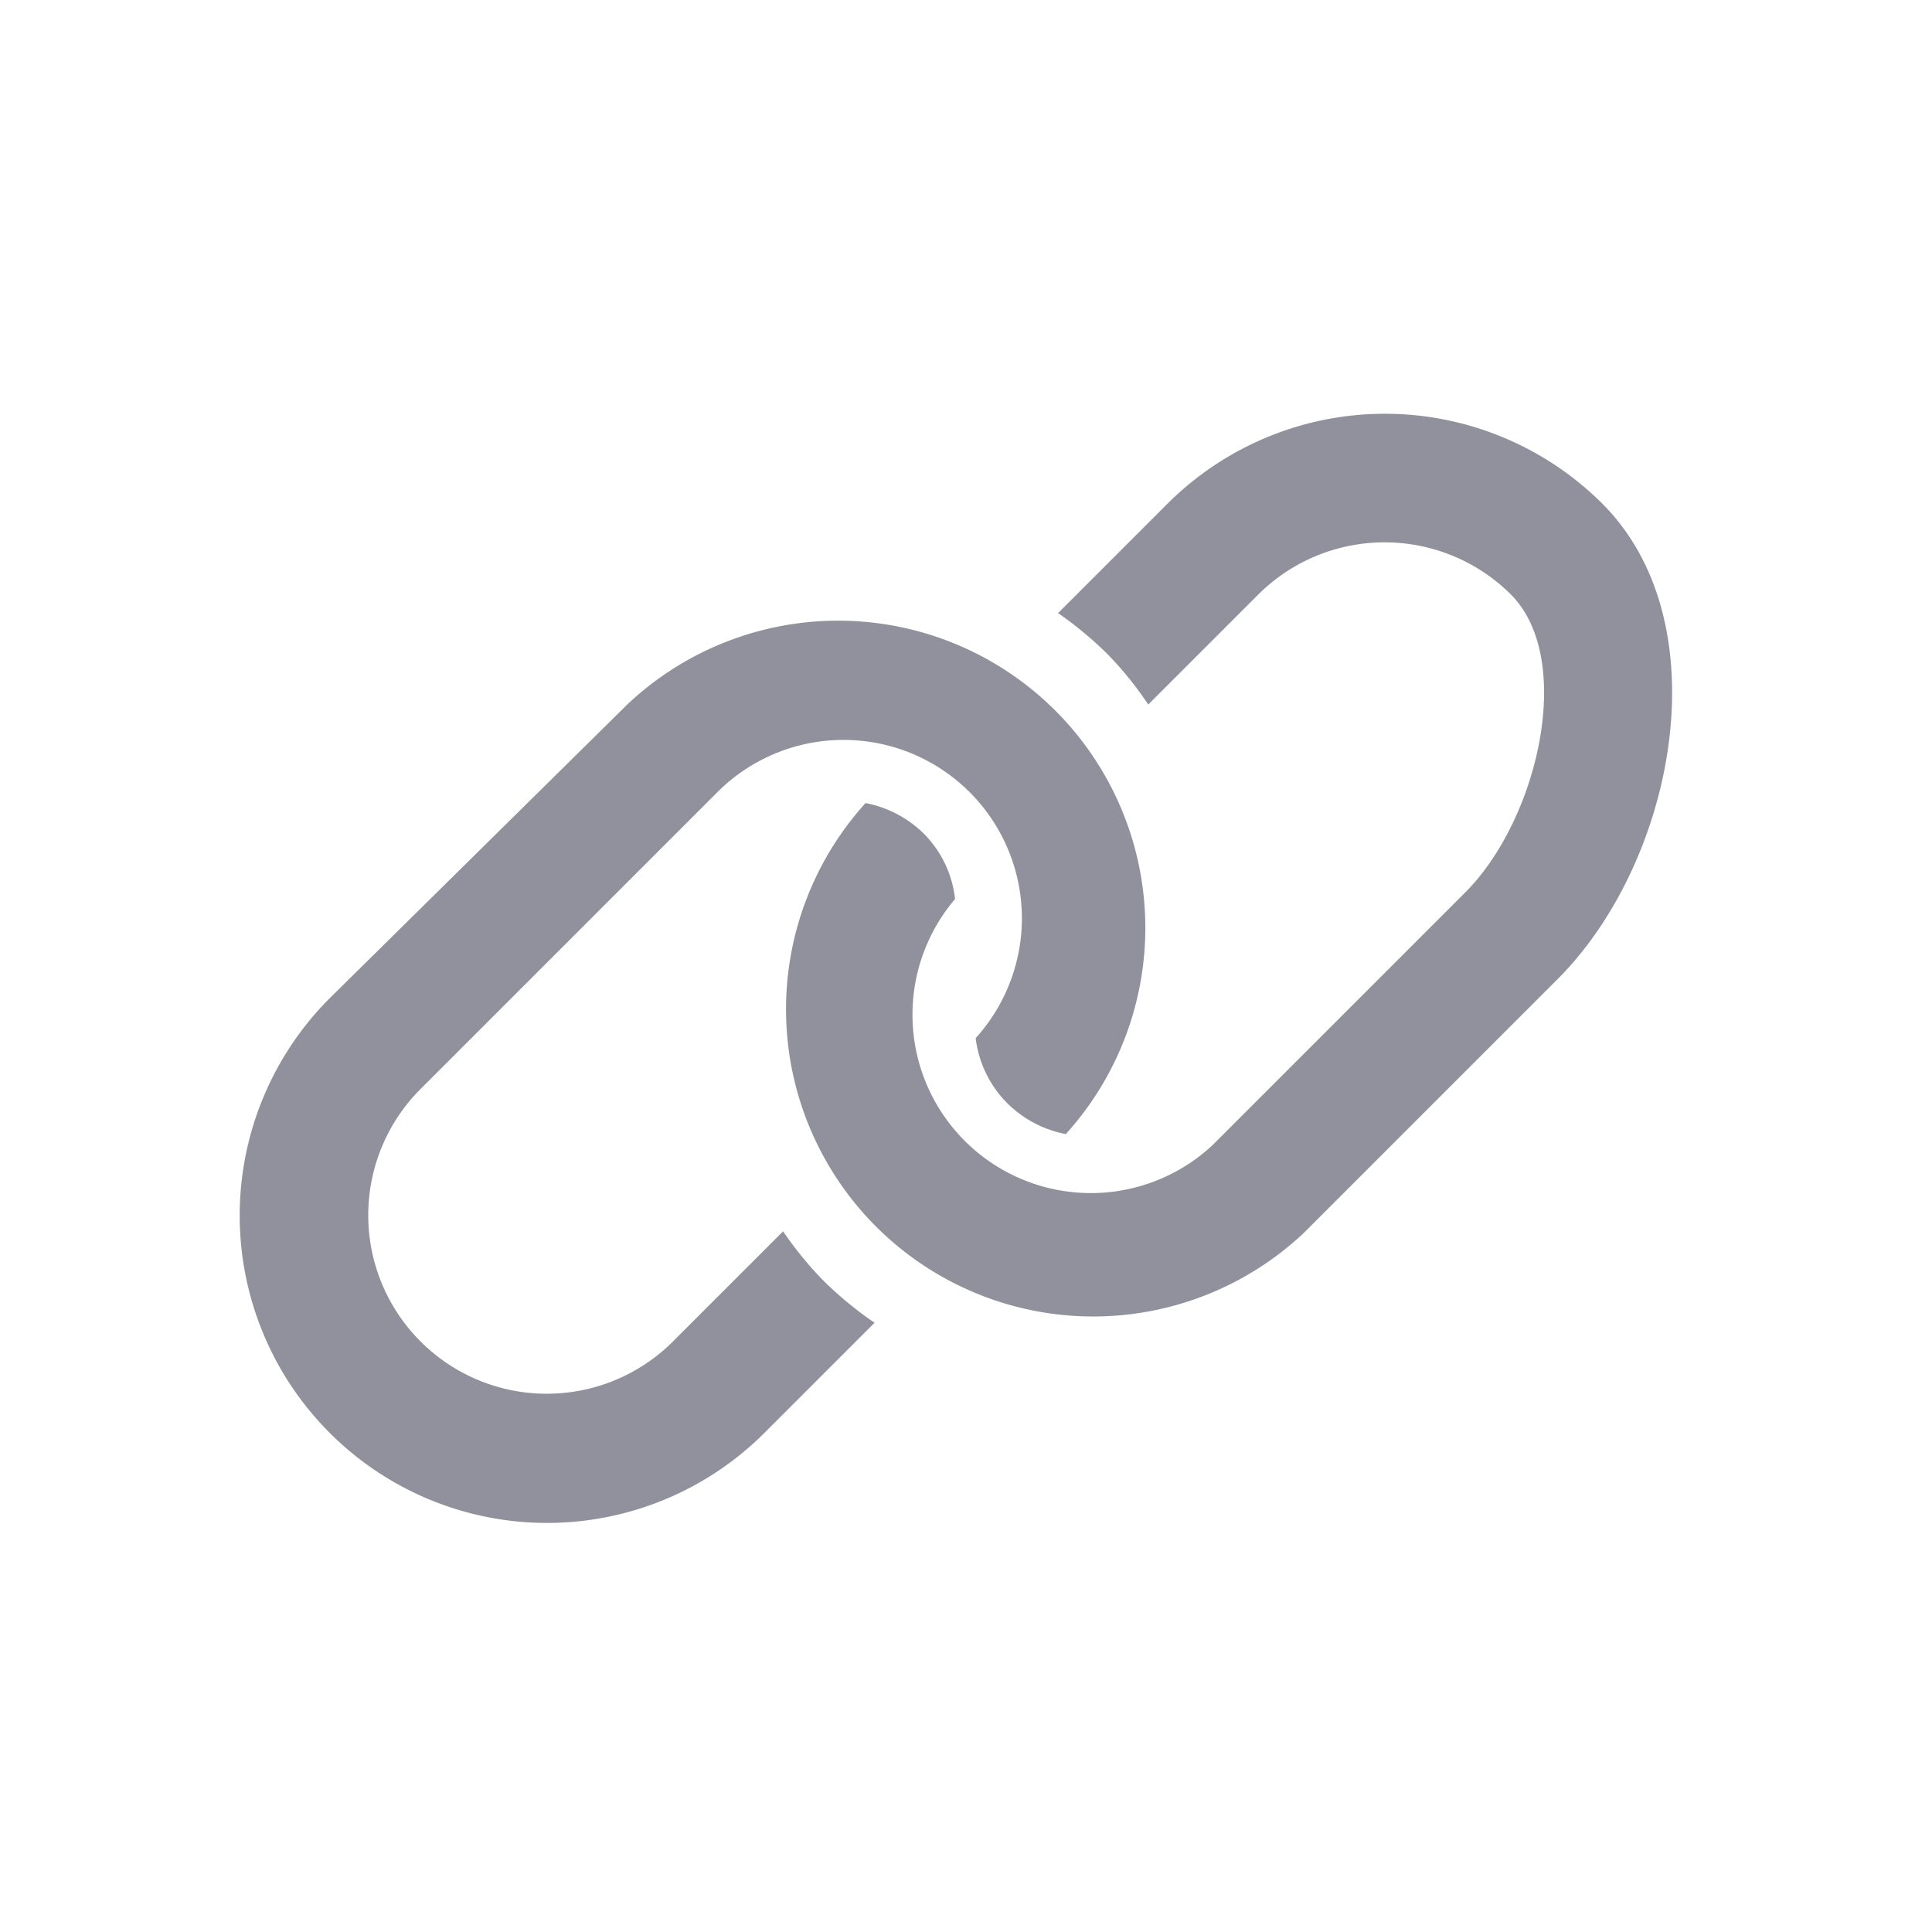 <svg xmlns="http://www.w3.org/2000/svg" viewBox="0 0 30 30"><defs><style>.a{fill:#90919c;}</style></defs><title>icon</title><path class="a" d="M24.88,7.82a4.78,4.78,0,0,0-6.75,0L16.43,9.52a5.76,5.76,0,0,1,.77.64,5.44,5.44,0,0,1,.63.78l1.71-1.71a2.78,2.78,0,0,1,3.92,0c1,1,.43,3.49-0.71,4.63l-3.92,3.92a2.77,2.77,0,0,1-4-3.82,1.7,1.7,0,0,0-.47-1,1.76,1.76,0,0,0-.92-0.49,4.77,4.77,0,0,0,6.8,6.68l3.92-3.92C26,13.42,26.75,9.69,24.88,7.82Z"/><path class="a" d="M12.8,19.9a5.56,5.56,0,0,1-.64-0.78l-1.71,1.71a2.77,2.77,0,1,1-3.92-3.92l4.62-4.62a2.77,2.77,0,0,1,4,3.83,1.73,1.73,0,0,0,.48,1,1.76,1.76,0,0,0,.92.49,4.77,4.77,0,0,0-6.8-6.68L5.12,15.5a4.77,4.77,0,0,0,6.75,6.75l1.71-1.71A5.76,5.76,0,0,1,12.8,19.9Z"/></svg>